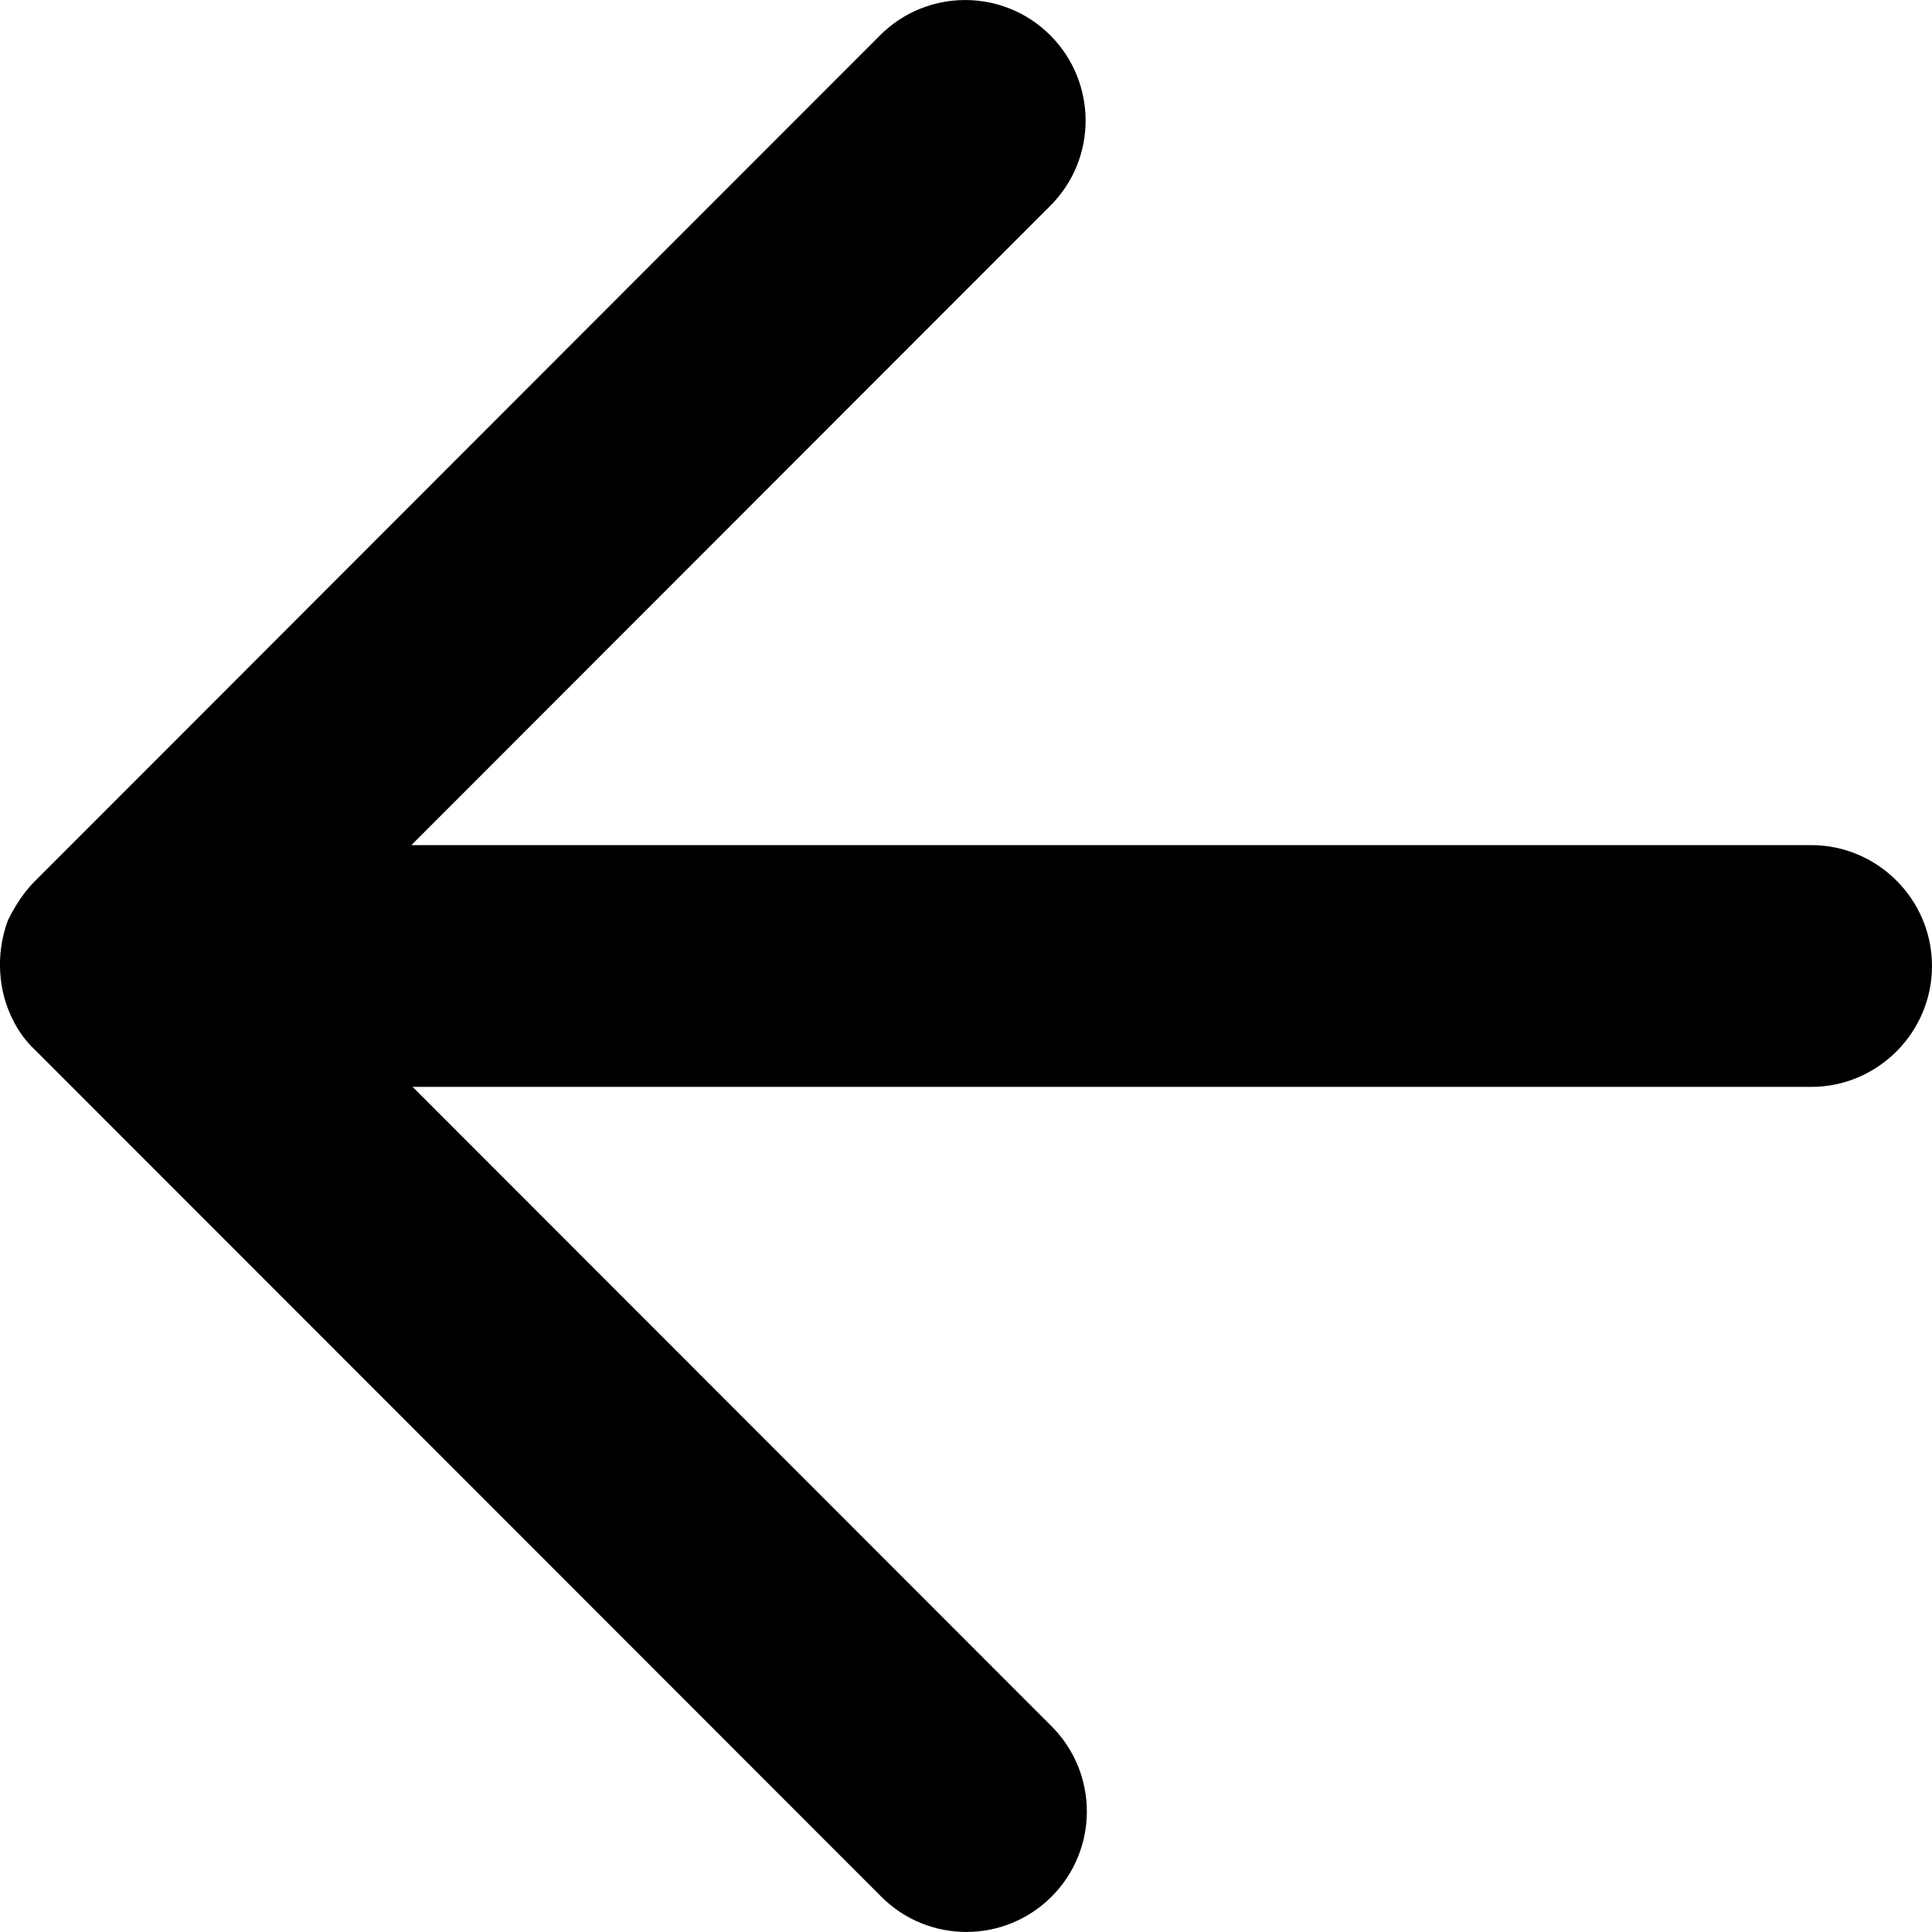 <svg width="14" height="14" viewBox="0 0 14 14" fill="current" xmlns="http://www.w3.org/2000/svg">
<path fill-rule="evenodd" clip-rule="evenodd" d="M0.067 7.333C0.111 7.438 0.172 7.534 0.259 7.613L6.386 13.744C6.727 14.085 7.278 14.085 7.62 13.744C7.961 13.402 7.961 12.851 7.62 12.509L2.99 7.876L13.125 7.876C13.606 7.876 14 7.482 14 7C14 6.518 13.606 6.124 13.125 6.124L2.981 6.124L7.611 1.491C7.952 1.15 7.952 0.598 7.611 0.256C7.27 -0.085 6.718 -0.085 6.377 0.256L0.251 6.387C0.172 6.466 0.111 6.562 0.058 6.667C-0.021 6.877 -0.021 7.123 0.067 7.333Z" fill="current"/>
</svg>
